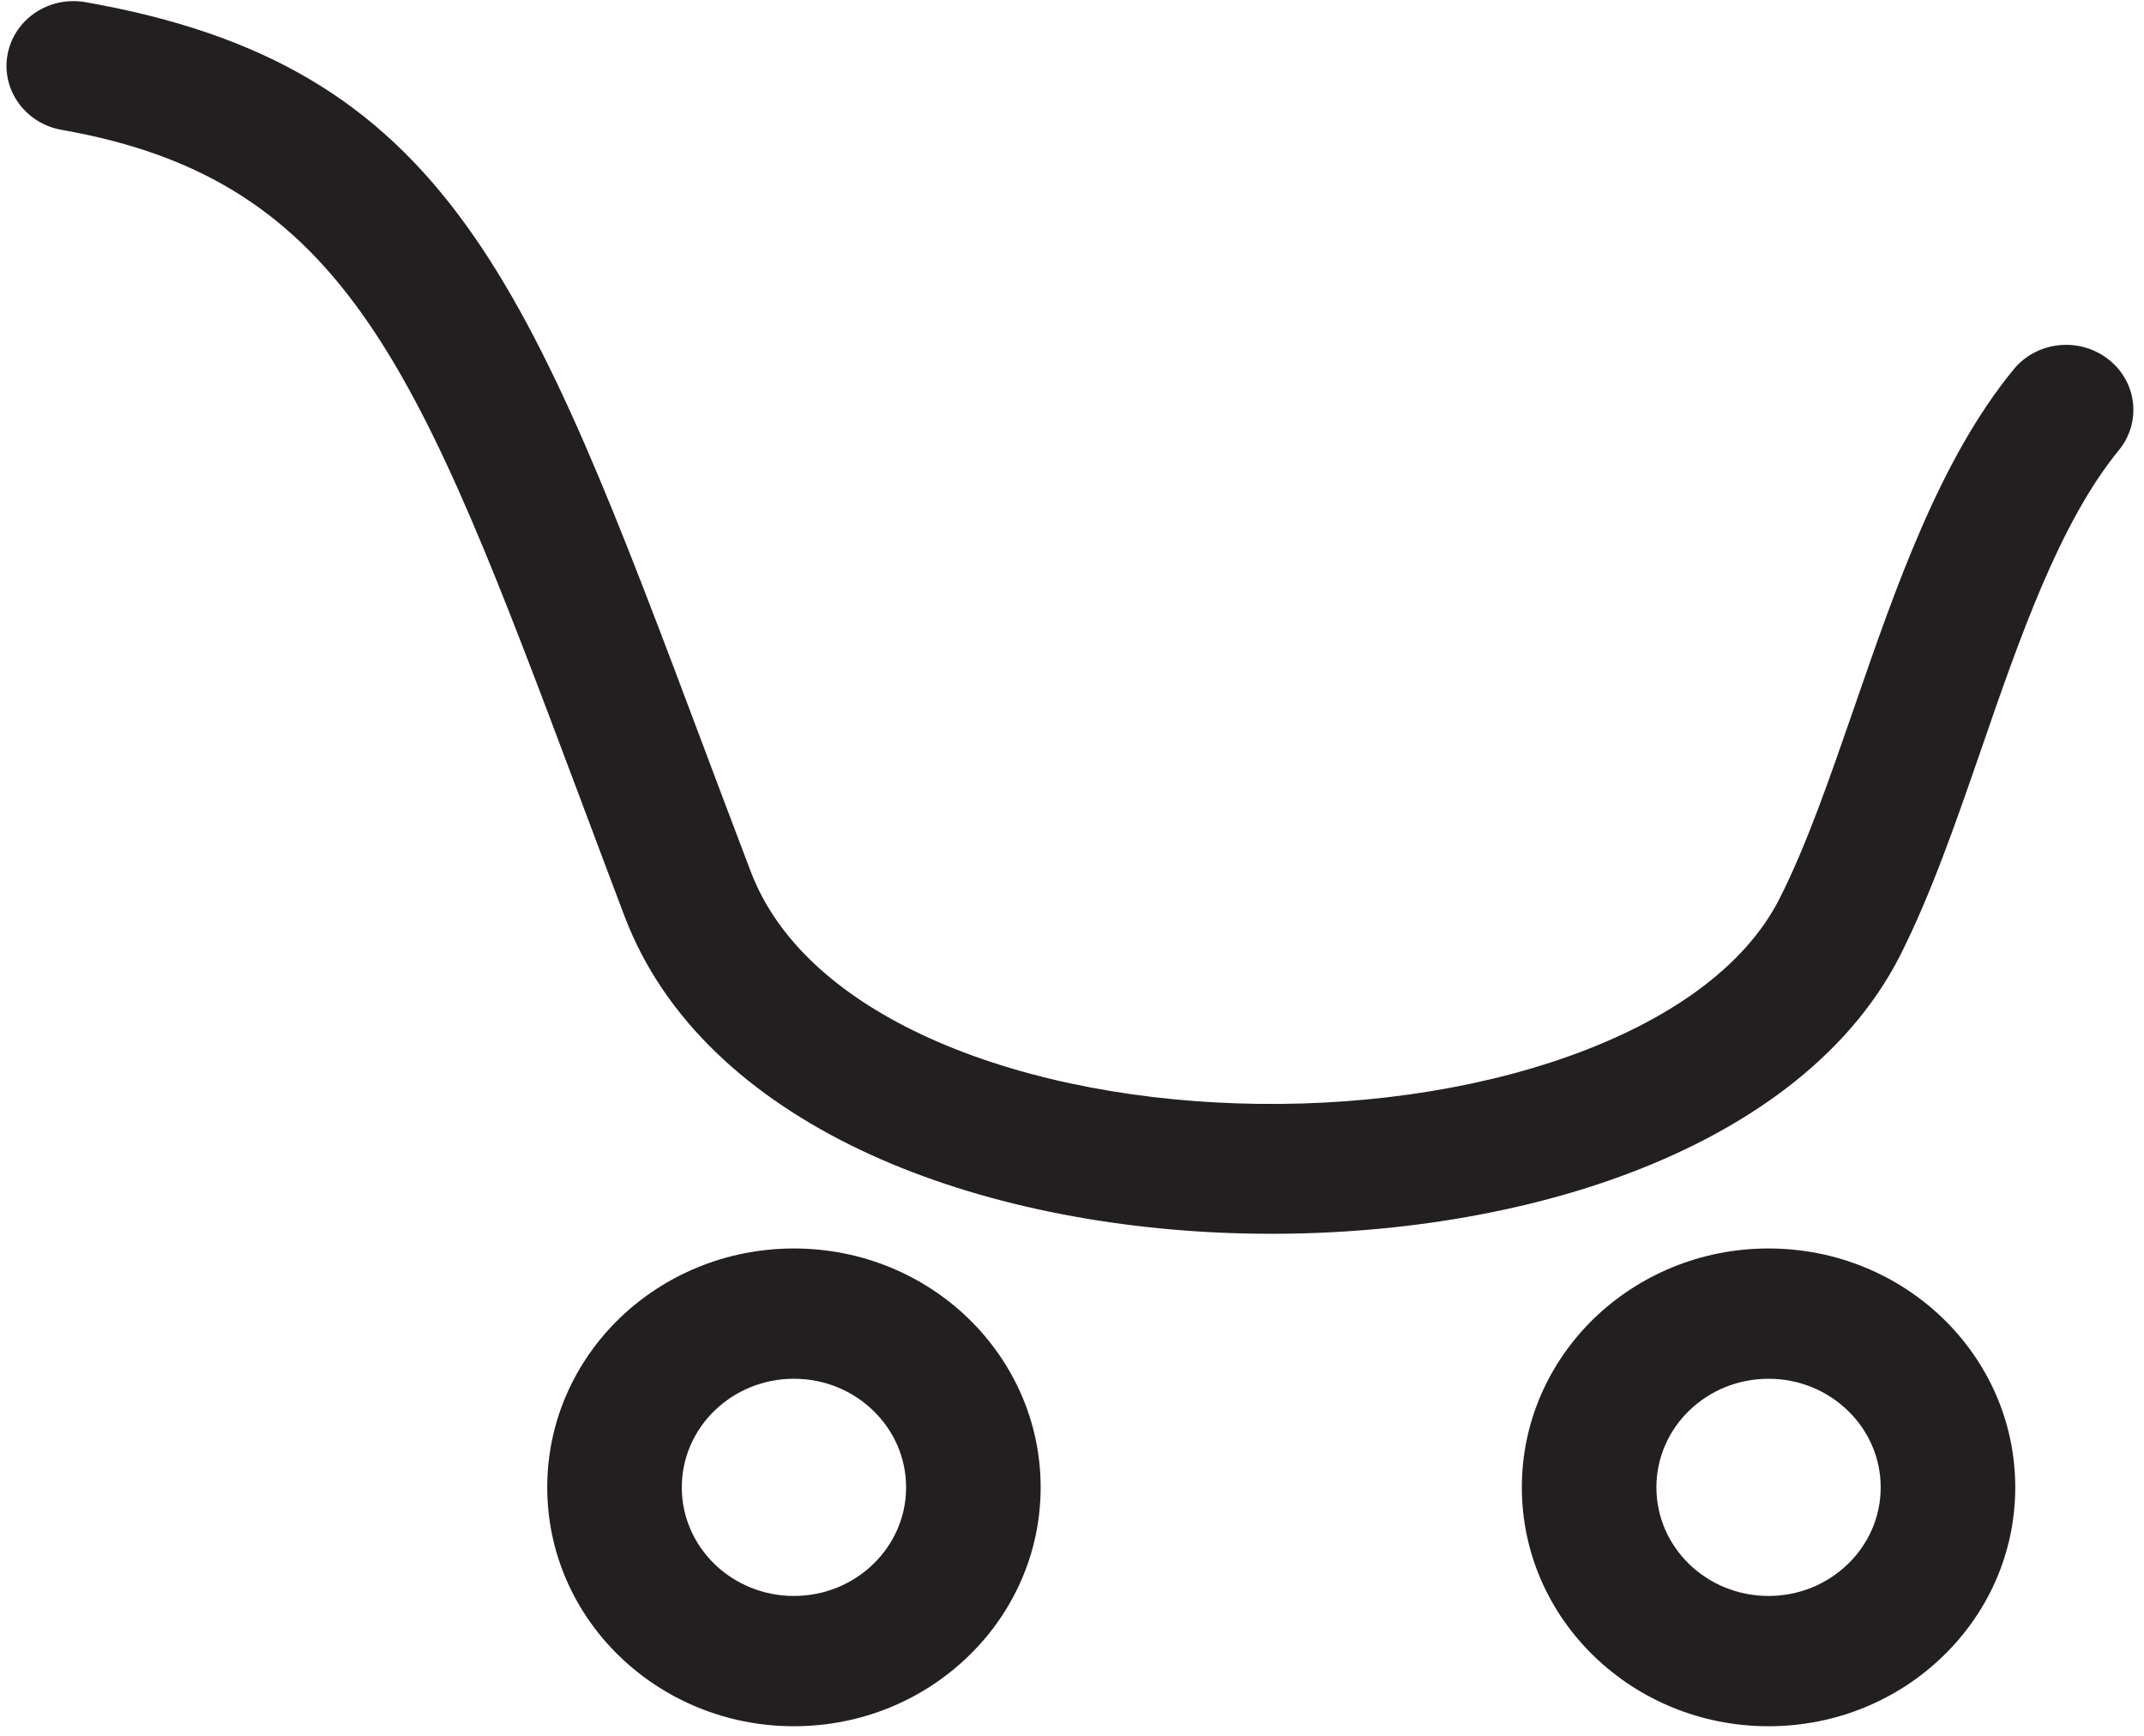 <?xml version="1.0" encoding="UTF-8"?>
<svg width="21px" height="17px" viewBox="0 0 21 17" version="1.1" xmlns="http://www.w3.org/2000/svg" xmlns:xlink="http://www.w3.org/1999/xlink">
    <!-- Generator: Sketch 52.5 (67469) - http://www.bohemiancoding.com/sketch -->
    <title>noun_1281519_cc</title>
    <desc>Created with Sketch.</desc>
    <g id="Page-1" stroke="none" stroke-width="1" fill="none" fill-rule="evenodd">
        <g id="home2-@2x" transform="translate(-1283, -87)" fill="#231F20">
            <g id="Group-34" transform="translate(80, 30)">
                <g id="Group-26" transform="translate(1157, 57)">
                    <g id="noun_1281519_cc" transform="translate(46, 0)">
                        <path d="M7.776,16.906 C7.109,16.906 6.505,16.644 6.067,16.22 C5.63,15.797 5.36,15.212 5.36,14.566 C5.36,13.921 5.63,13.336 6.067,12.912 C6.505,12.489 7.109,12.227 7.776,12.227 C8.444,12.227 9.048,12.489 9.485,12.912 C9.922,13.336 10.193,13.921 10.193,14.566 C10.193,15.212 9.923,15.797 9.485,16.22 C9.048,16.644 8.444,16.906 7.776,16.906 Z M0.605,1.272 C0.248,1.21 0.01,0.879 0.074,0.534 C0.138,0.188 0.479,-0.041 0.836,0.021 C4.387,0.644 5.169,2.727 6.907,7.354 C7.01,7.628 7.12,7.922 7.354,8.537 C7.613,9.217 8.217,9.746 9.007,10.122 C9.89,10.542 10.993,10.769 12.119,10.806 C13.252,10.844 14.398,10.689 15.365,10.345 C16.321,10.004 17.083,9.486 17.431,8.799 C17.692,8.286 17.922,7.62 18.16,6.933 C18.571,5.744 19.001,4.498 19.723,3.618 C19.949,3.342 20.363,3.297 20.647,3.516 C20.932,3.734 20.979,4.135 20.753,4.41 C20.173,5.118 19.78,6.253 19.406,7.337 C19.156,8.06 18.913,8.761 18.611,9.358 C18.099,10.366 17.075,11.093 15.818,11.541 C14.697,11.94 13.376,12.12 12.078,12.077 C10.774,12.034 9.484,11.764 8.43,11.263 C7.346,10.747 6.503,9.988 6.118,8.975 C6.038,8.764 5.851,8.268 5.671,7.787 C4.111,3.634 3.409,1.764 0.605,1.272 Z M6.999,15.318 C7.198,15.511 7.473,15.63 7.776,15.63 C8.08,15.63 8.354,15.511 8.553,15.318 C8.752,15.126 8.875,14.86 8.875,14.567 C8.875,14.273 8.752,14.007 8.553,13.815 C8.354,13.622 8.08,13.503 7.776,13.503 C7.473,13.503 7.198,13.622 6.999,13.815 C6.801,14.007 6.678,14.273 6.678,14.567 C6.678,14.86 6.801,15.126 6.999,15.318 Z M17.322,16.906 C16.655,16.906 16.051,16.644 15.613,16.22 C15.176,15.797 14.906,15.212 14.906,14.566 C14.906,13.921 15.176,13.336 15.613,12.912 C16.051,12.489 16.655,12.227 17.322,12.227 C17.99,12.227 18.594,12.489 19.031,12.912 C19.469,13.336 19.739,13.921 19.739,14.566 C19.739,15.212 19.469,15.797 19.031,16.22 C18.594,16.644 17.99,16.906 17.322,16.906 Z M16.545,15.318 C16.744,15.511 17.019,15.63 17.322,15.63 C17.626,15.63 17.9,15.511 18.099,15.318 C18.298,15.126 18.421,14.86 18.421,14.567 C18.421,14.273 18.298,14.007 18.099,13.815 C17.9,13.622 17.626,13.503 17.322,13.503 C17.019,13.503 16.744,13.622 16.545,13.815 C16.347,14.007 16.224,14.273 16.224,14.567 C16.224,14.86 16.347,15.126 16.545,15.318 Z" id="Shape"></path>
                    </g>
                </g>
            </g>
        </g>
    </g>
</svg>